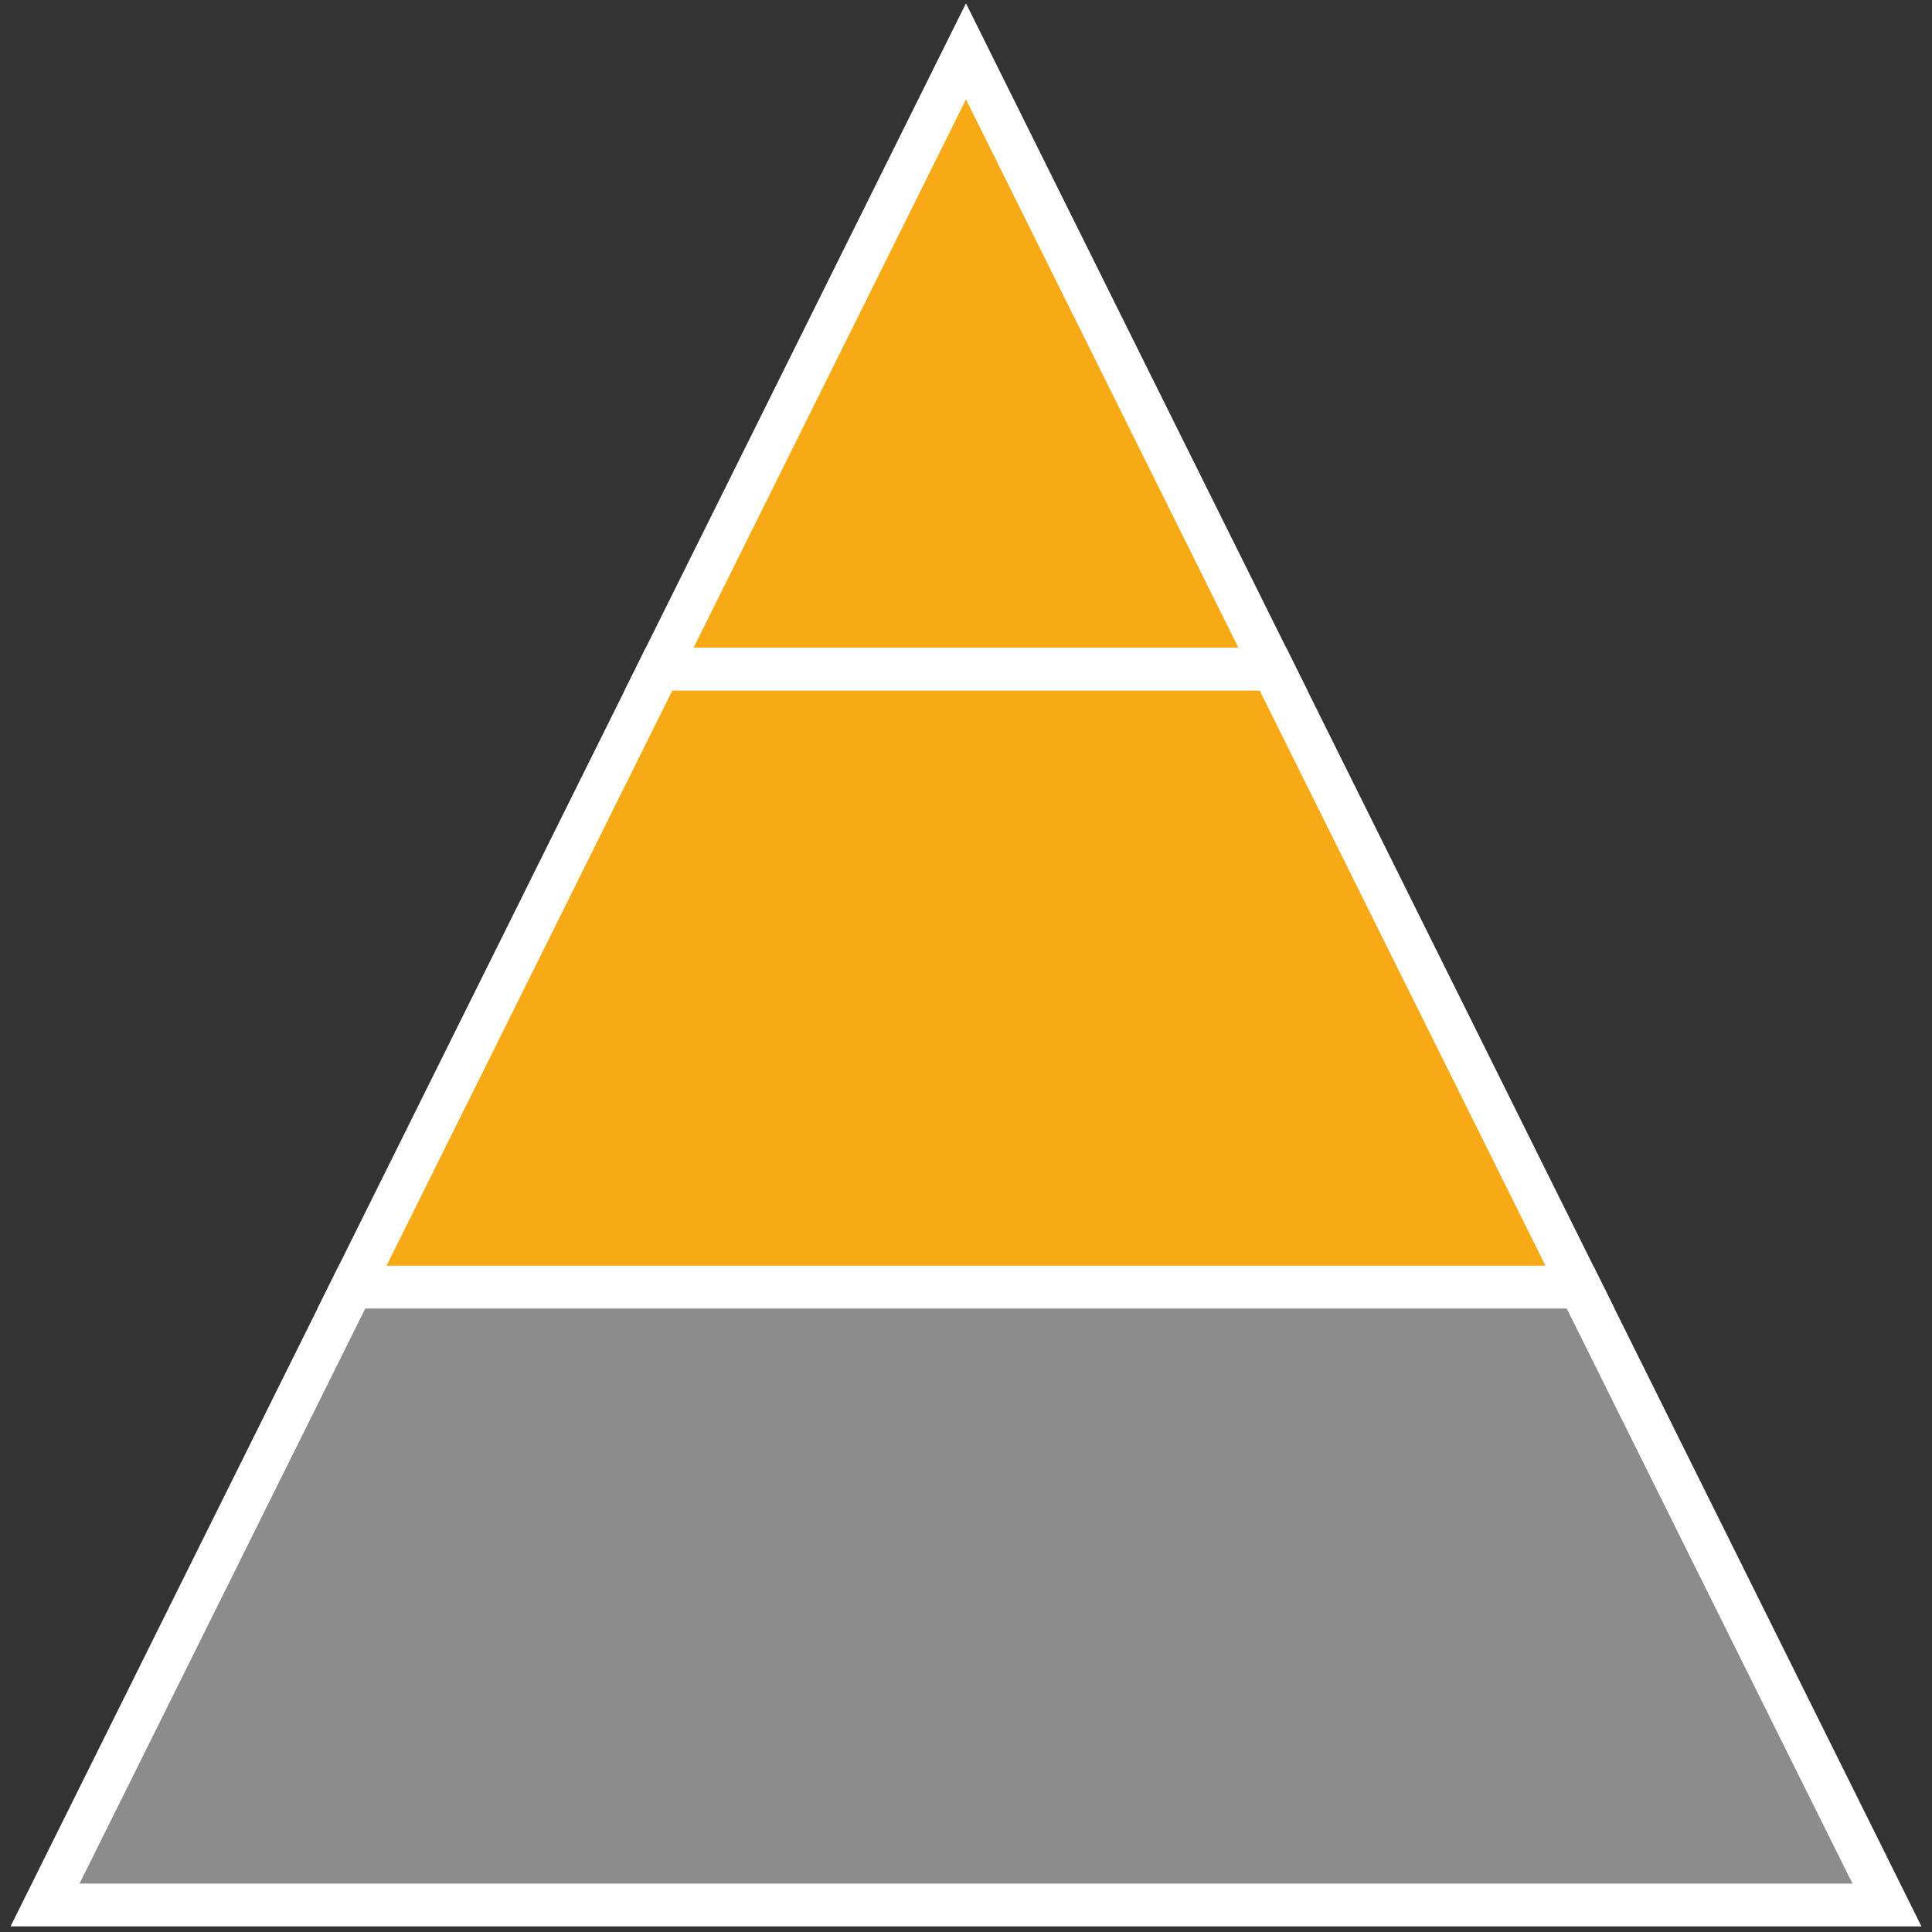 <?xml version="1.0" encoding="utf-8"?>
<!-- Generator: Adobe Illustrator 24.3.0, SVG Export Plug-In . SVG Version: 6.00 Build 0)  -->
<svg version="1.1" id="Livello_1" xmlns="http://www.w3.org/2000/svg" xmlns:xlink="http://www.w3.org/1999/xlink" x="0px" y="0px"
	 viewBox="0 0 277.53 277.53" style="enable-background:new 0 0 277.53 277.53;" xml:space="preserve">
<rect x="0" y="0" width="277.53" height="277.53" fill="#333333" stroke="none"/>
<style type="text/css">
	.st0{fill:#8C8C8C;stroke:#FFFFFF;stroke-width:6.143;stroke-miterlimit:10;}
	.st1{fill:#F7AA16;stroke:#FFFFFF;stroke-width:6.143;stroke-miterlimit:10;}
</style>
<g>
	<g>
		<polygon class="st0" points="50.57,184.89 6.47,273.65 271.06,273.65 226.96,184.89 		"/>
		<polygon class="st1" points="138.76,7.38 94.67,96.13 182.86,96.13 		"/>
		<polygon class="st1" points="182.86,96.13 94.67,96.13 50.57,184.89 226.96,184.89 		"/>
	</g>
</g>
</svg>
